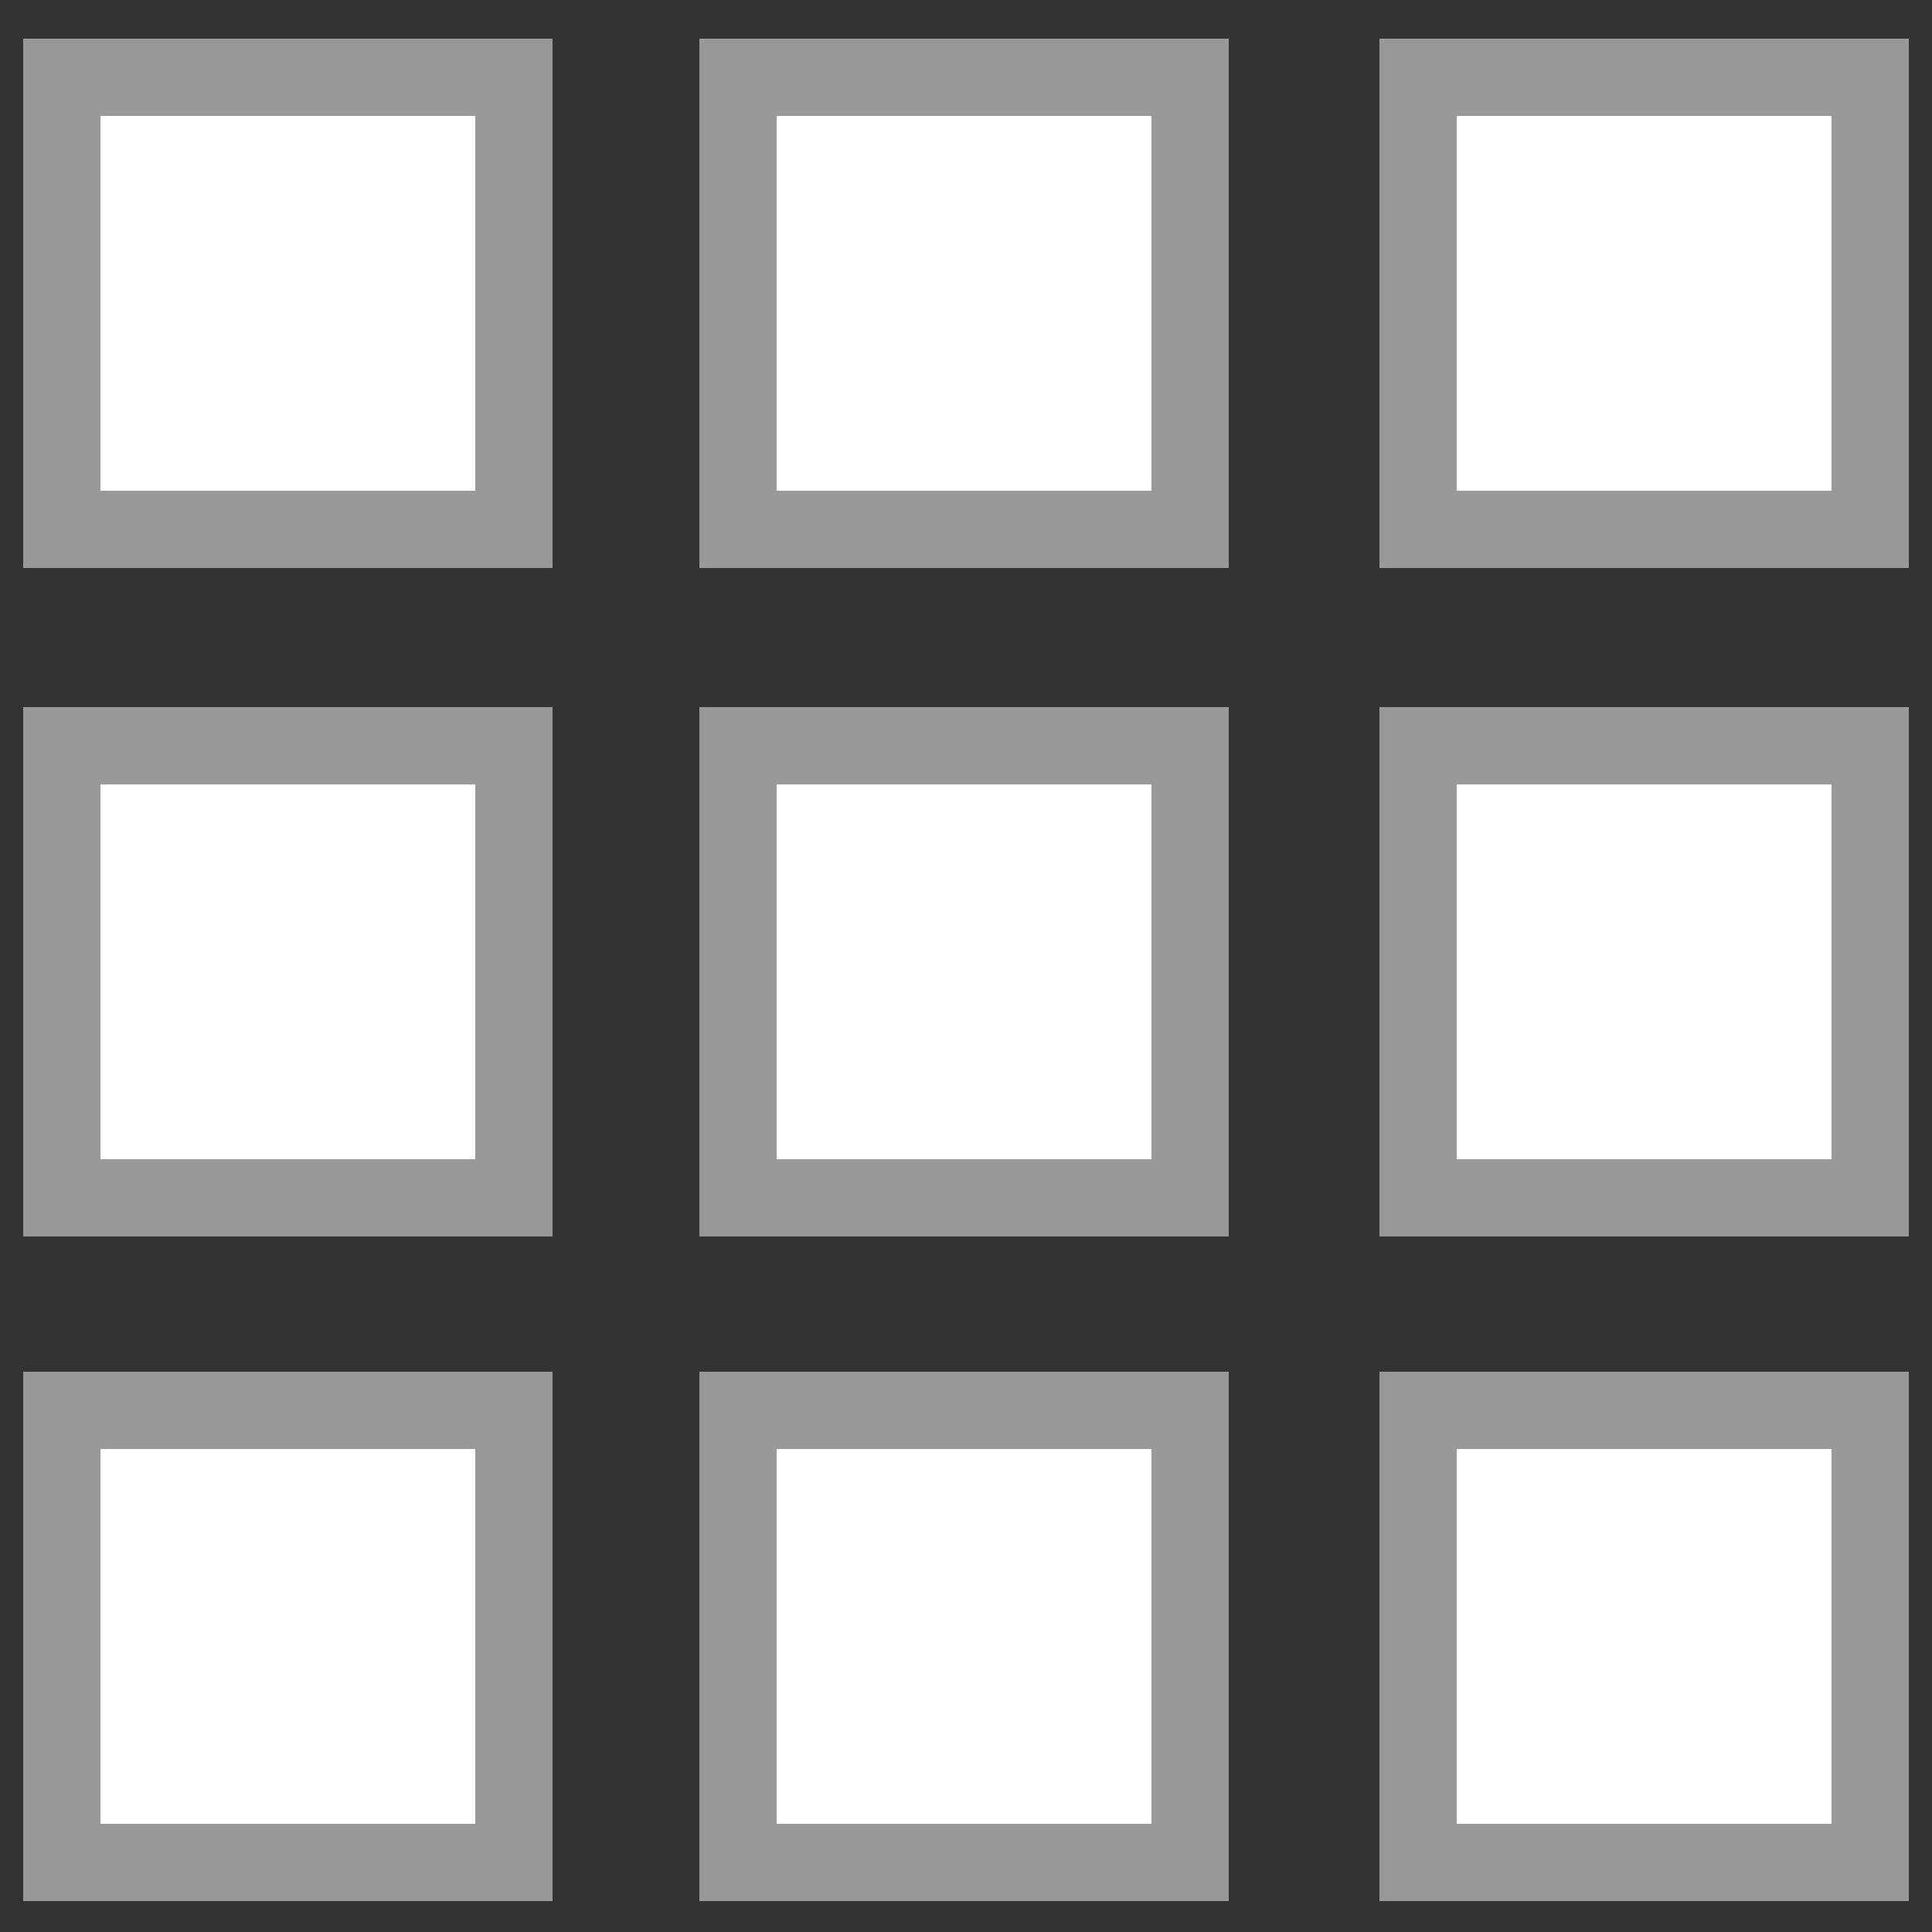 <svg xmlns="http://www.w3.org/2000/svg" viewBox="0 0 50 50"  fill="#fff" stroke="#999" stroke-width="2" stroke-miterlimit="10" xmlns:v="https://vecta.io/nano"><rect x="0" y="0" width="50" height="50" fill="#333333" stroke="none"/><path d="M1.6 2h11.7v11.7H1.6zm17.5 0h11.7v11.7H19.1zm17.6 0h11.7v11.7H36.7zM1.6 19.3h11.7V31H1.6zm17.5 0h11.7V31H19.1zm17.6 0h11.7V31H36.7zM1.6 36.5h11.7v11.7H1.6zm17.5 0h11.7v11.7H19.1zm17.6 0h11.7v11.7H36.7z"/></svg>